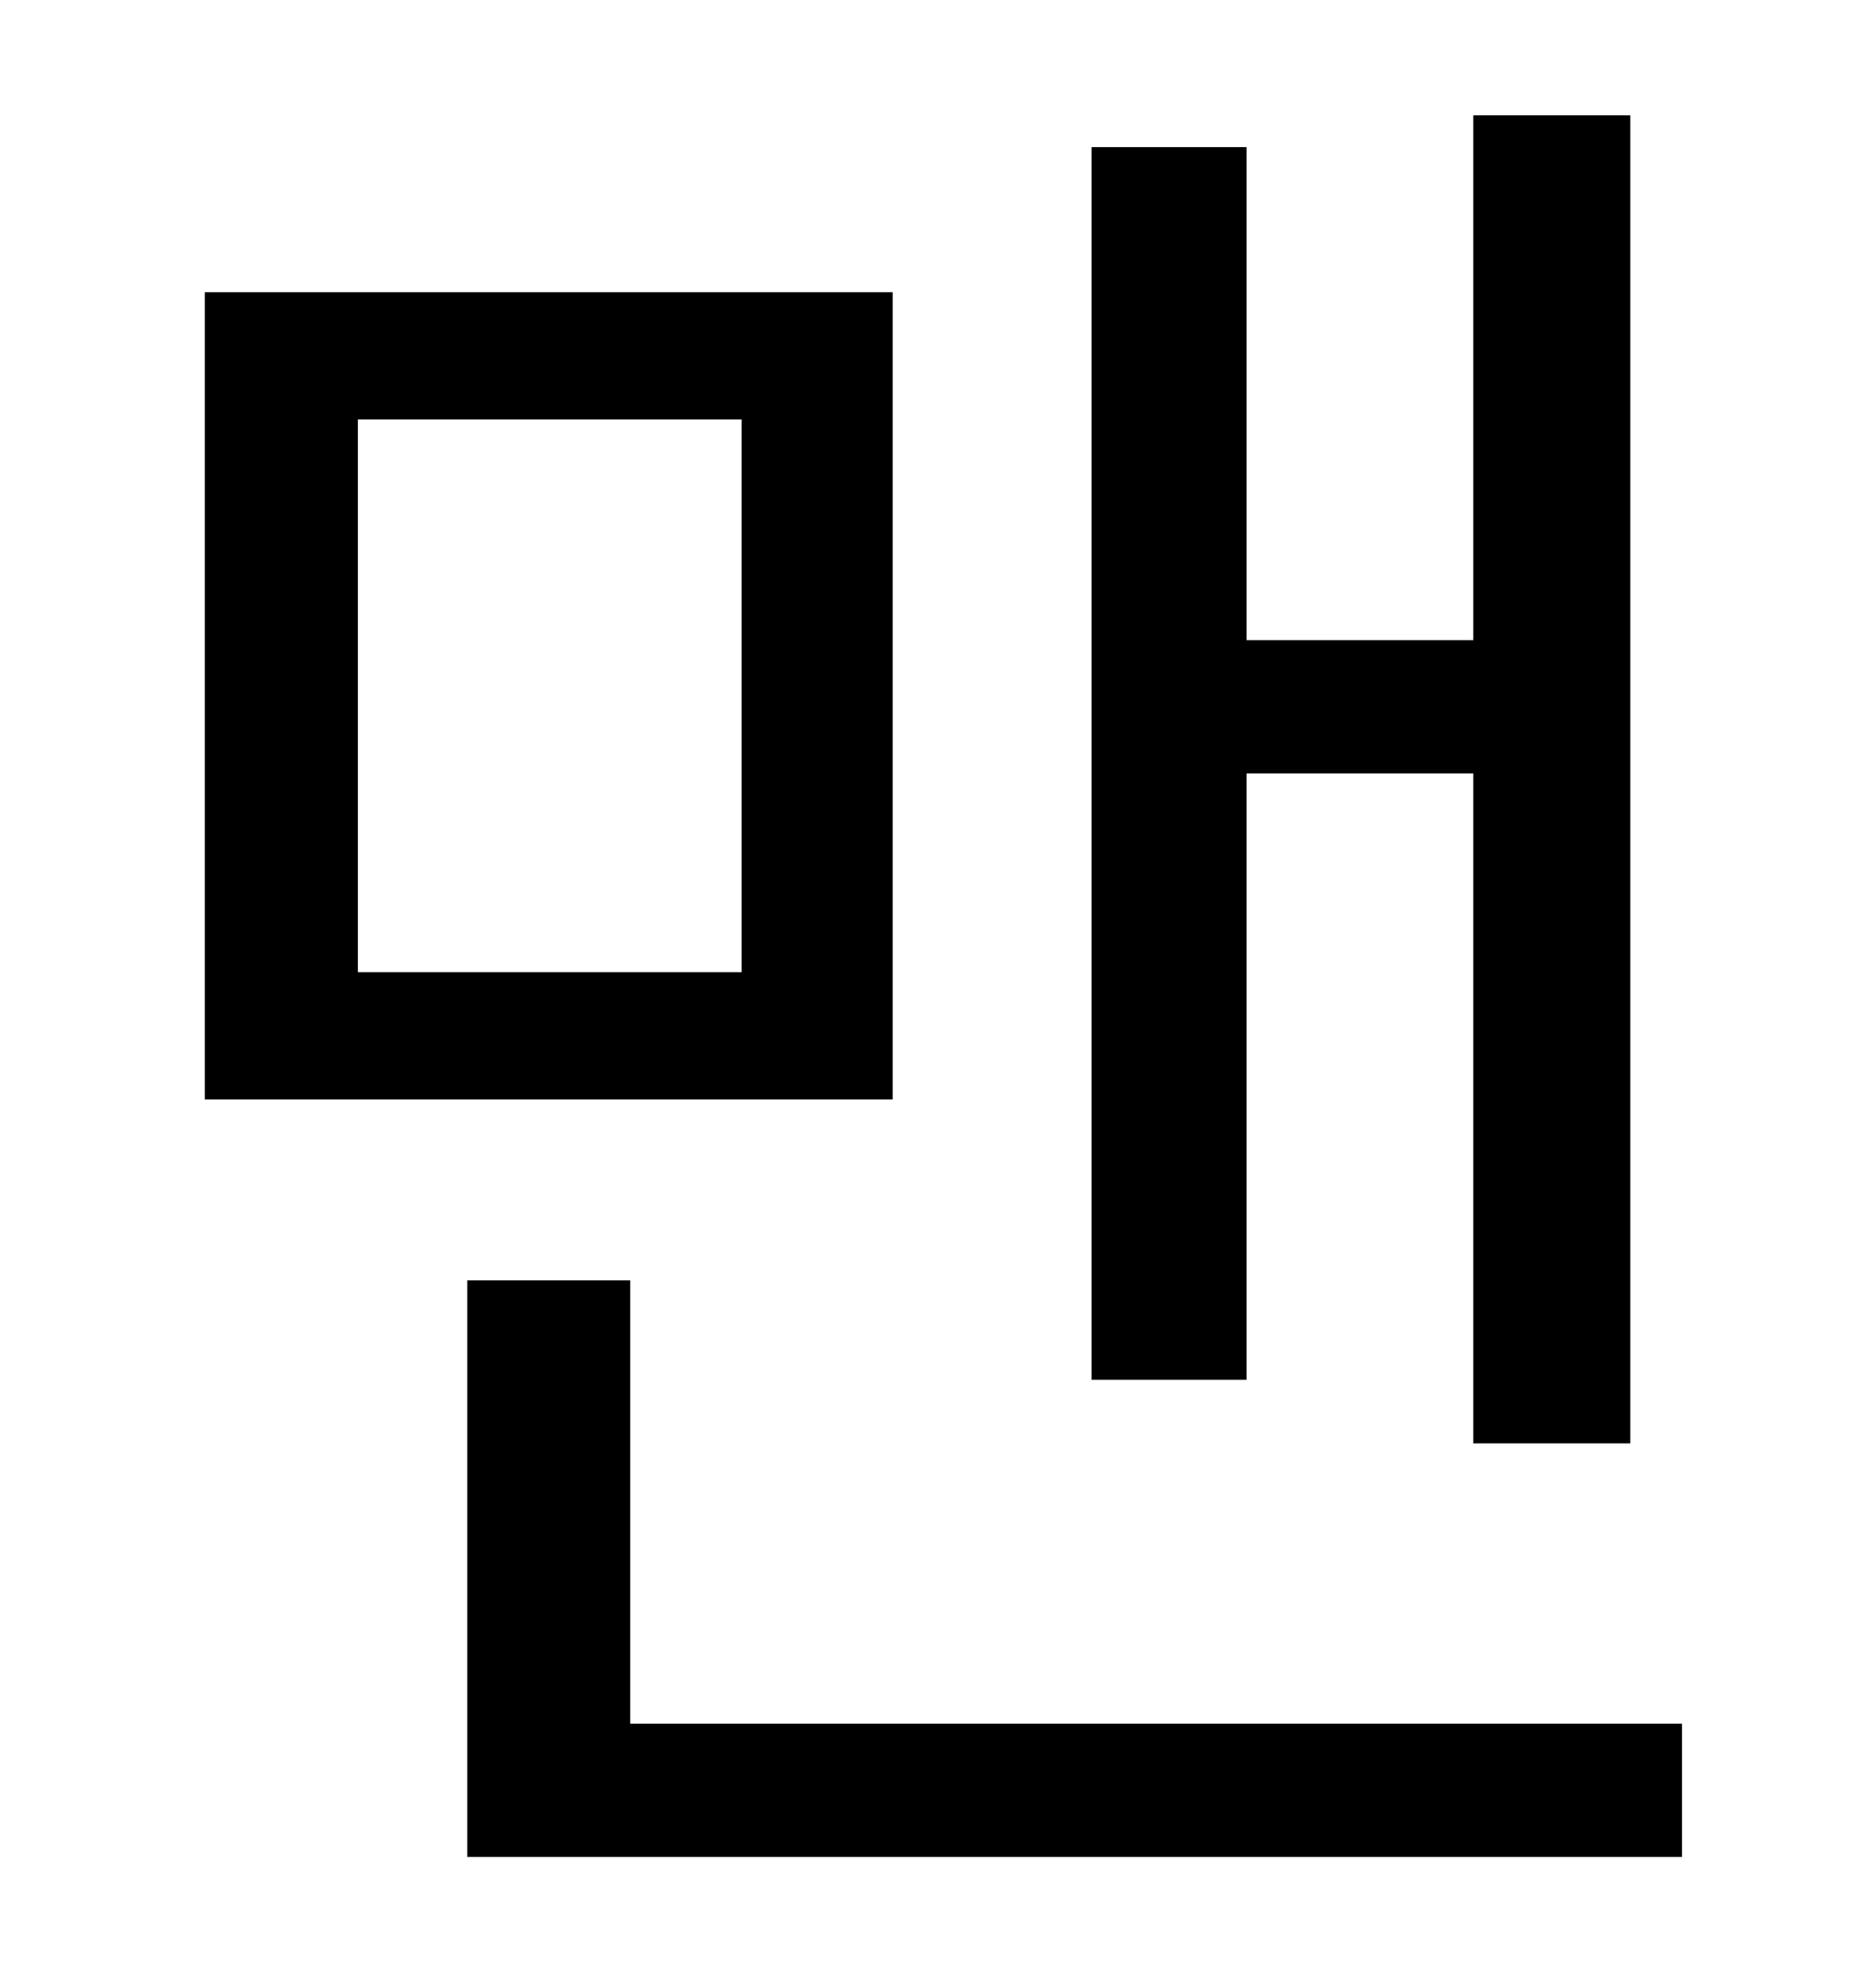 <?xml version="1.0" standalone="no"?>
<!DOCTYPE svg PUBLIC "-//W3C//DTD SVG 1.1//EN" "http://www.w3.org/Graphics/SVG/1.1/DTD/svg11.dtd" >
<svg xmlns="http://www.w3.org/2000/svg" xmlns:xlink="http://www.w3.org/1999/xlink" version="1.1" viewBox="-10 0 930 1000">
   <path fill="currentColor"
d="M617 389v305h-78v-620h78v248h114v-264h79v668h-79v-337h-114zM363 489v-278h-193v278h193zM439 147v406h-346v-406h346zM307 867h529v67h-611v-290h82v223z" />
</svg>
